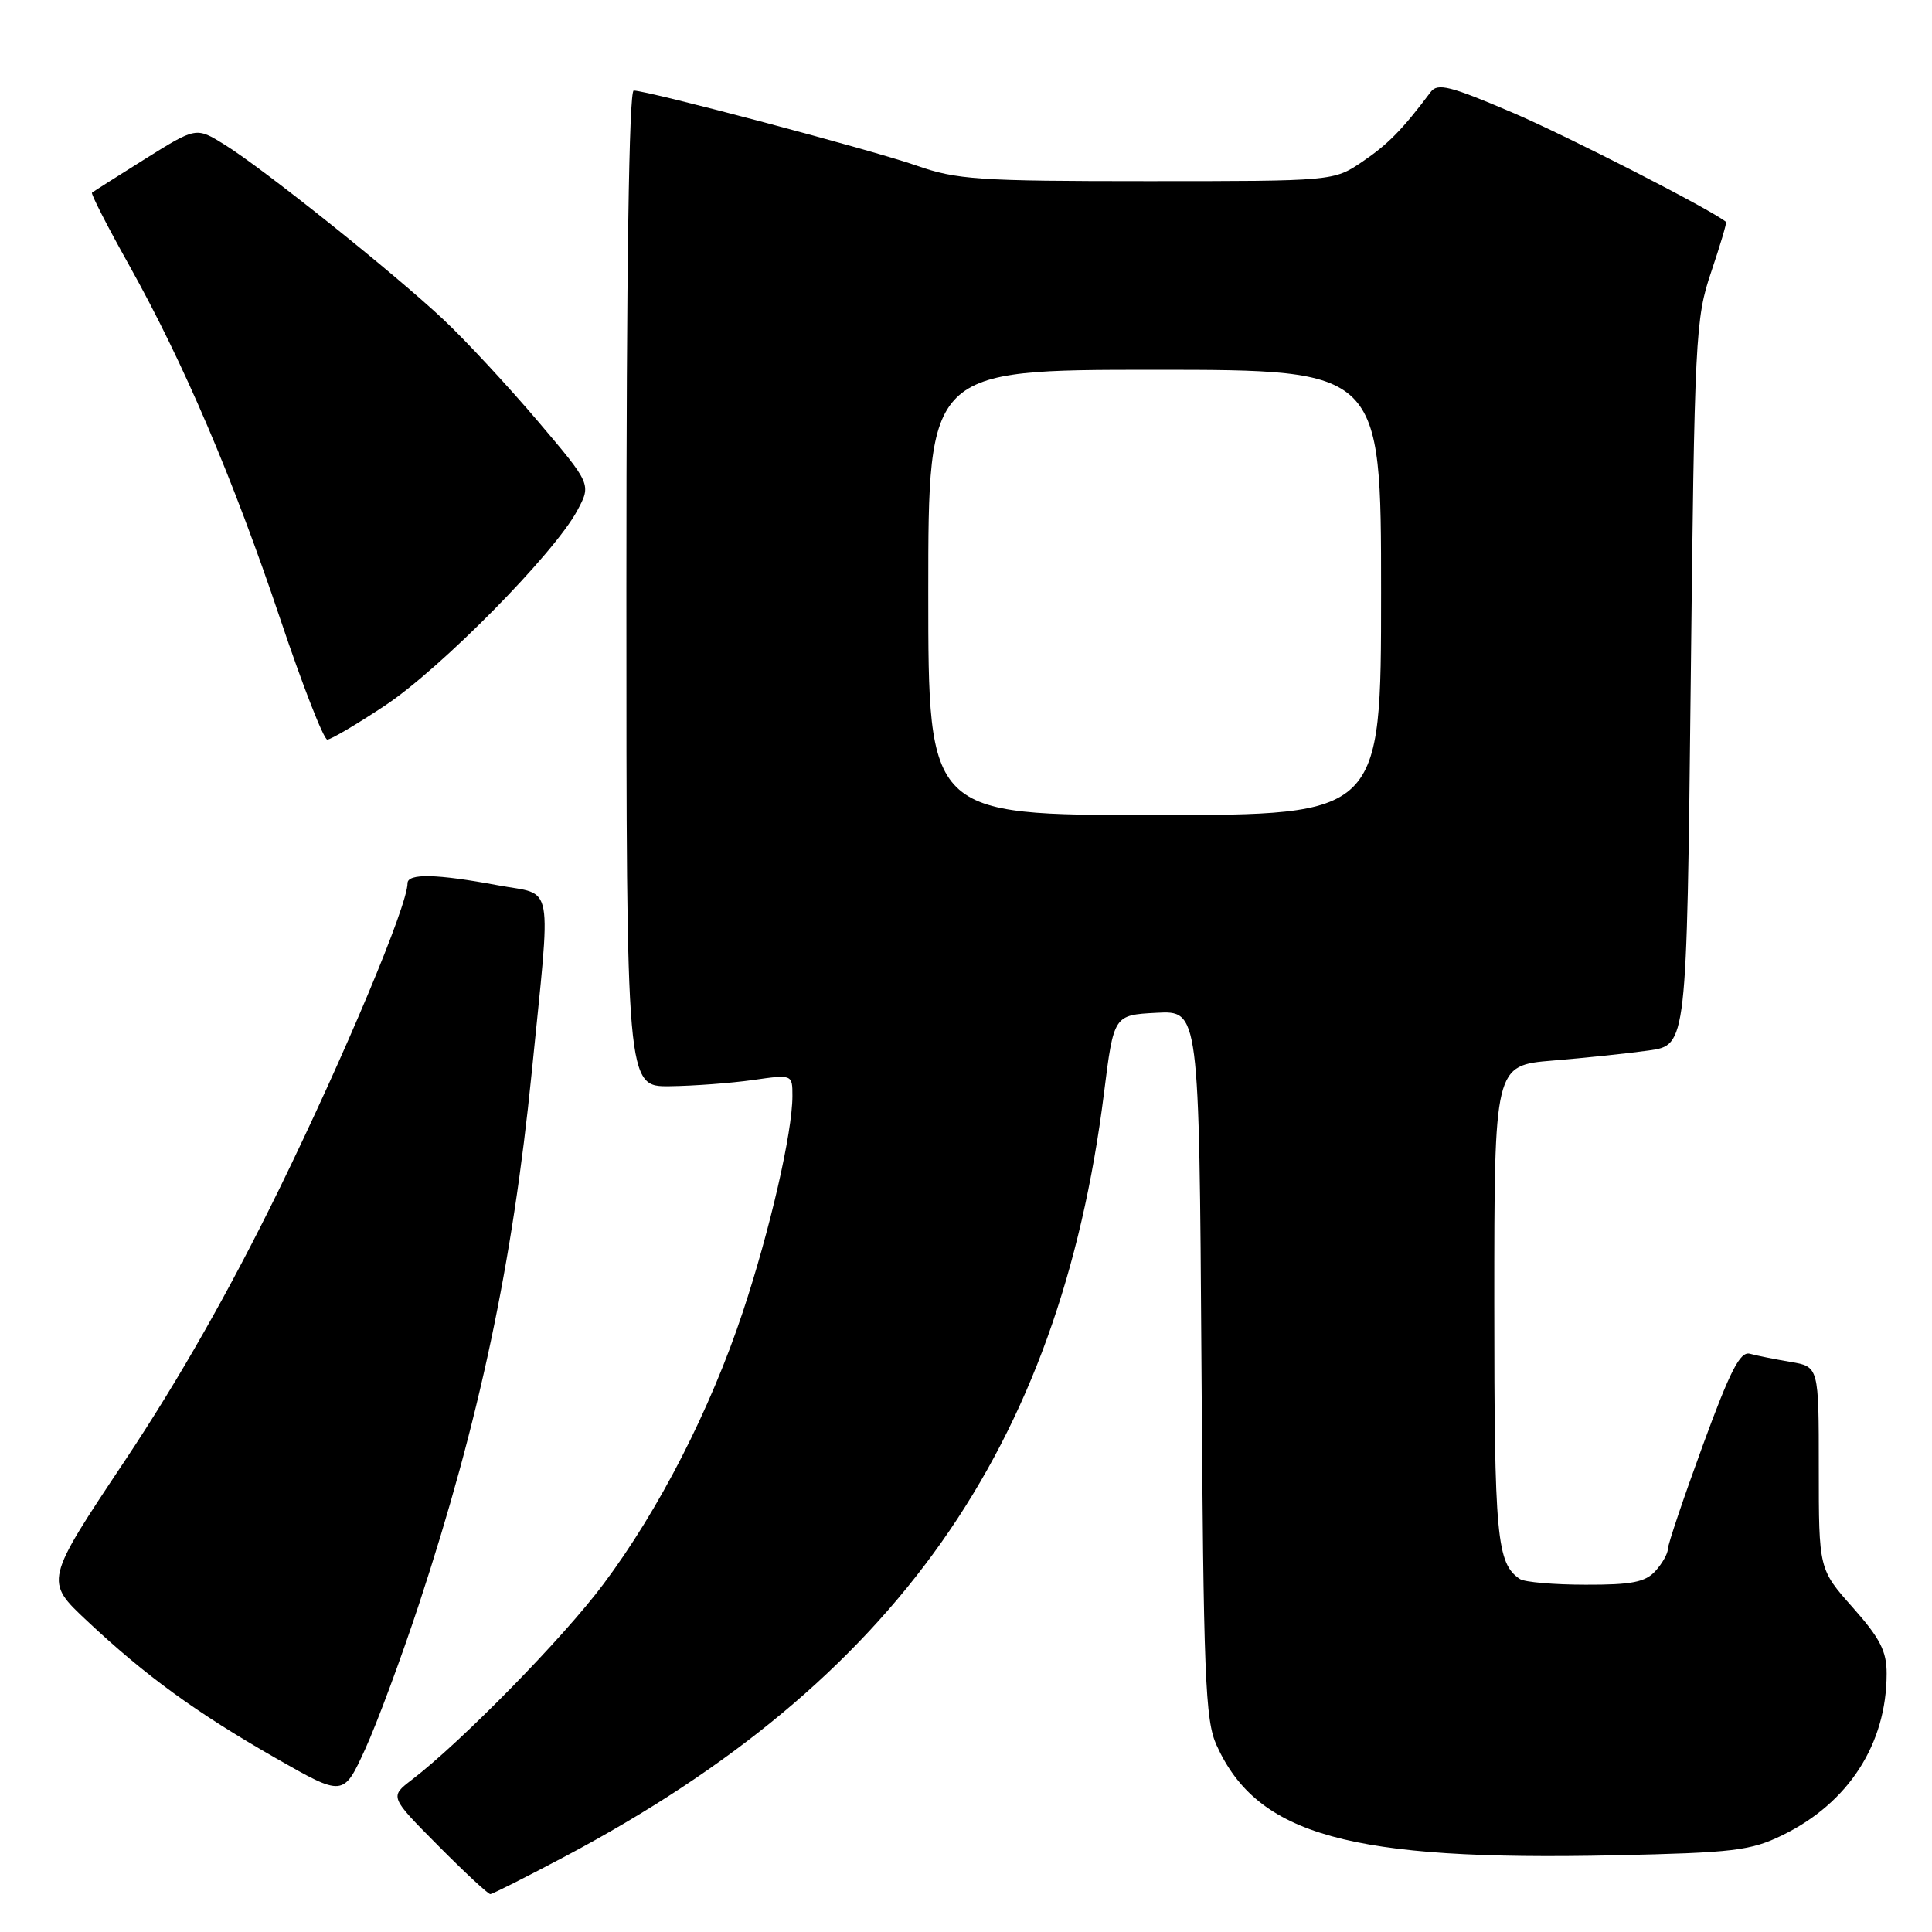<?xml version="1.0" encoding="UTF-8" standalone="no"?>
<!DOCTYPE svg PUBLIC "-//W3C//DTD SVG 1.1//EN" "http://www.w3.org/Graphics/SVG/1.1/DTD/svg11.dtd" >
<svg xmlns="http://www.w3.org/2000/svg" xmlns:xlink="http://www.w3.org/1999/xlink" version="1.1" viewBox="0 0 256 256">
 <g >
 <path fill="currentColor"
d=" M 74.91 245.97 C 118.54 222.81 140.39 191.86 146.28 144.88 C 147.58 134.50 147.58 134.50 153.23 134.20 C 158.89 133.90 158.89 133.90 159.20 180.70 C 159.47 222.18 159.69 227.93 161.20 231.25 C 166.61 243.20 178.86 246.59 213.90 245.84 C 229.75 245.49 231.96 245.23 236.19 243.17 C 244.94 238.90 249.98 231.09 249.99 221.78 C 250.00 218.79 249.12 217.08 245.50 213.00 C 241.00 207.93 241.00 207.93 241.00 194.51 C 241.00 181.09 241.00 181.09 237.25 180.46 C 235.19 180.11 232.77 179.63 231.87 179.38 C 230.58 179.03 229.27 181.58 225.62 191.55 C 223.08 198.49 221.00 204.65 221.00 205.25 C 221.00 205.85 220.26 207.17 219.35 208.17 C 218.02 209.64 216.20 210.00 210.10 209.98 C 205.92 209.98 202.00 209.64 201.40 209.23 C 198.32 207.18 198.00 203.75 198.00 172.65 C 198.00 141.17 198.00 141.17 205.75 140.53 C 210.01 140.18 215.75 139.58 218.50 139.19 C 223.50 138.48 223.50 138.48 224.03 90.49 C 224.53 44.55 224.65 42.22 226.74 36.04 C 227.94 32.49 228.82 29.51 228.71 29.41 C 226.84 27.83 207.64 18.00 200.35 14.89 C 192.16 11.39 190.49 10.97 189.58 12.18 C 185.85 17.15 183.93 19.11 180.54 21.41 C 176.72 24.00 176.72 24.00 152.02 24.00 C 129.61 24.00 126.76 23.81 121.41 21.93 C 115.55 19.88 85.84 12.00 83.97 12.00 C 83.35 12.00 83.00 35.92 83.00 78.00 C 83.00 144.00 83.00 144.00 88.75 143.93 C 91.91 143.89 96.86 143.52 99.75 143.11 C 105.00 142.36 105.00 142.36 105.00 145.22 C 105.00 150.07 102.03 162.99 98.42 173.86 C 94.13 186.77 87.34 200.05 79.95 209.91 C 74.63 217.04 61.12 230.82 54.57 235.83 C 51.63 238.08 51.63 238.08 58.04 244.54 C 61.56 248.09 64.68 250.99 64.97 250.98 C 65.26 250.97 69.73 248.72 74.91 245.97 Z  M 55.54 212.50 C 63.50 188.31 67.92 167.45 70.45 142.16 C 73.05 116.13 73.51 118.72 66.00 117.31 C 57.86 115.79 54.00 115.70 54.00 117.04 C 54.00 119.98 45.70 139.76 37.03 157.50 C 30.45 170.94 23.75 182.74 16.58 193.50 C 5.91 209.50 5.91 209.50 11.52 214.76 C 19.27 222.04 25.96 226.91 36.50 232.94 C 45.50 238.08 45.50 238.08 48.38 231.79 C 49.96 228.33 53.18 219.65 55.54 212.50 Z  M 51.06 93.46 C 58.43 88.56 73.42 73.36 76.48 67.67 C 78.36 64.17 78.36 64.17 71.26 55.80 C 67.35 51.20 61.76 45.17 58.83 42.41 C 52.34 36.29 34.84 22.30 29.72 19.14 C 25.99 16.83 25.99 16.83 19.24 21.05 C 15.53 23.37 12.36 25.39 12.19 25.53 C 12.02 25.67 14.23 30.00 17.11 35.14 C 24.37 48.15 30.84 63.30 37.14 82.03 C 40.09 90.82 42.89 98.00 43.37 98.00 C 43.84 98.00 47.30 95.96 51.06 93.46 Z  M 123.00 78.50 C 123.00 49.00 123.00 49.00 153.00 49.00 C 183.00 49.00 183.00 49.00 183.00 78.50 C 183.00 108.00 183.00 108.00 153.00 108.00 C 123.00 108.00 123.00 108.00 123.00 78.50 Z "/>
</g>
</svg>